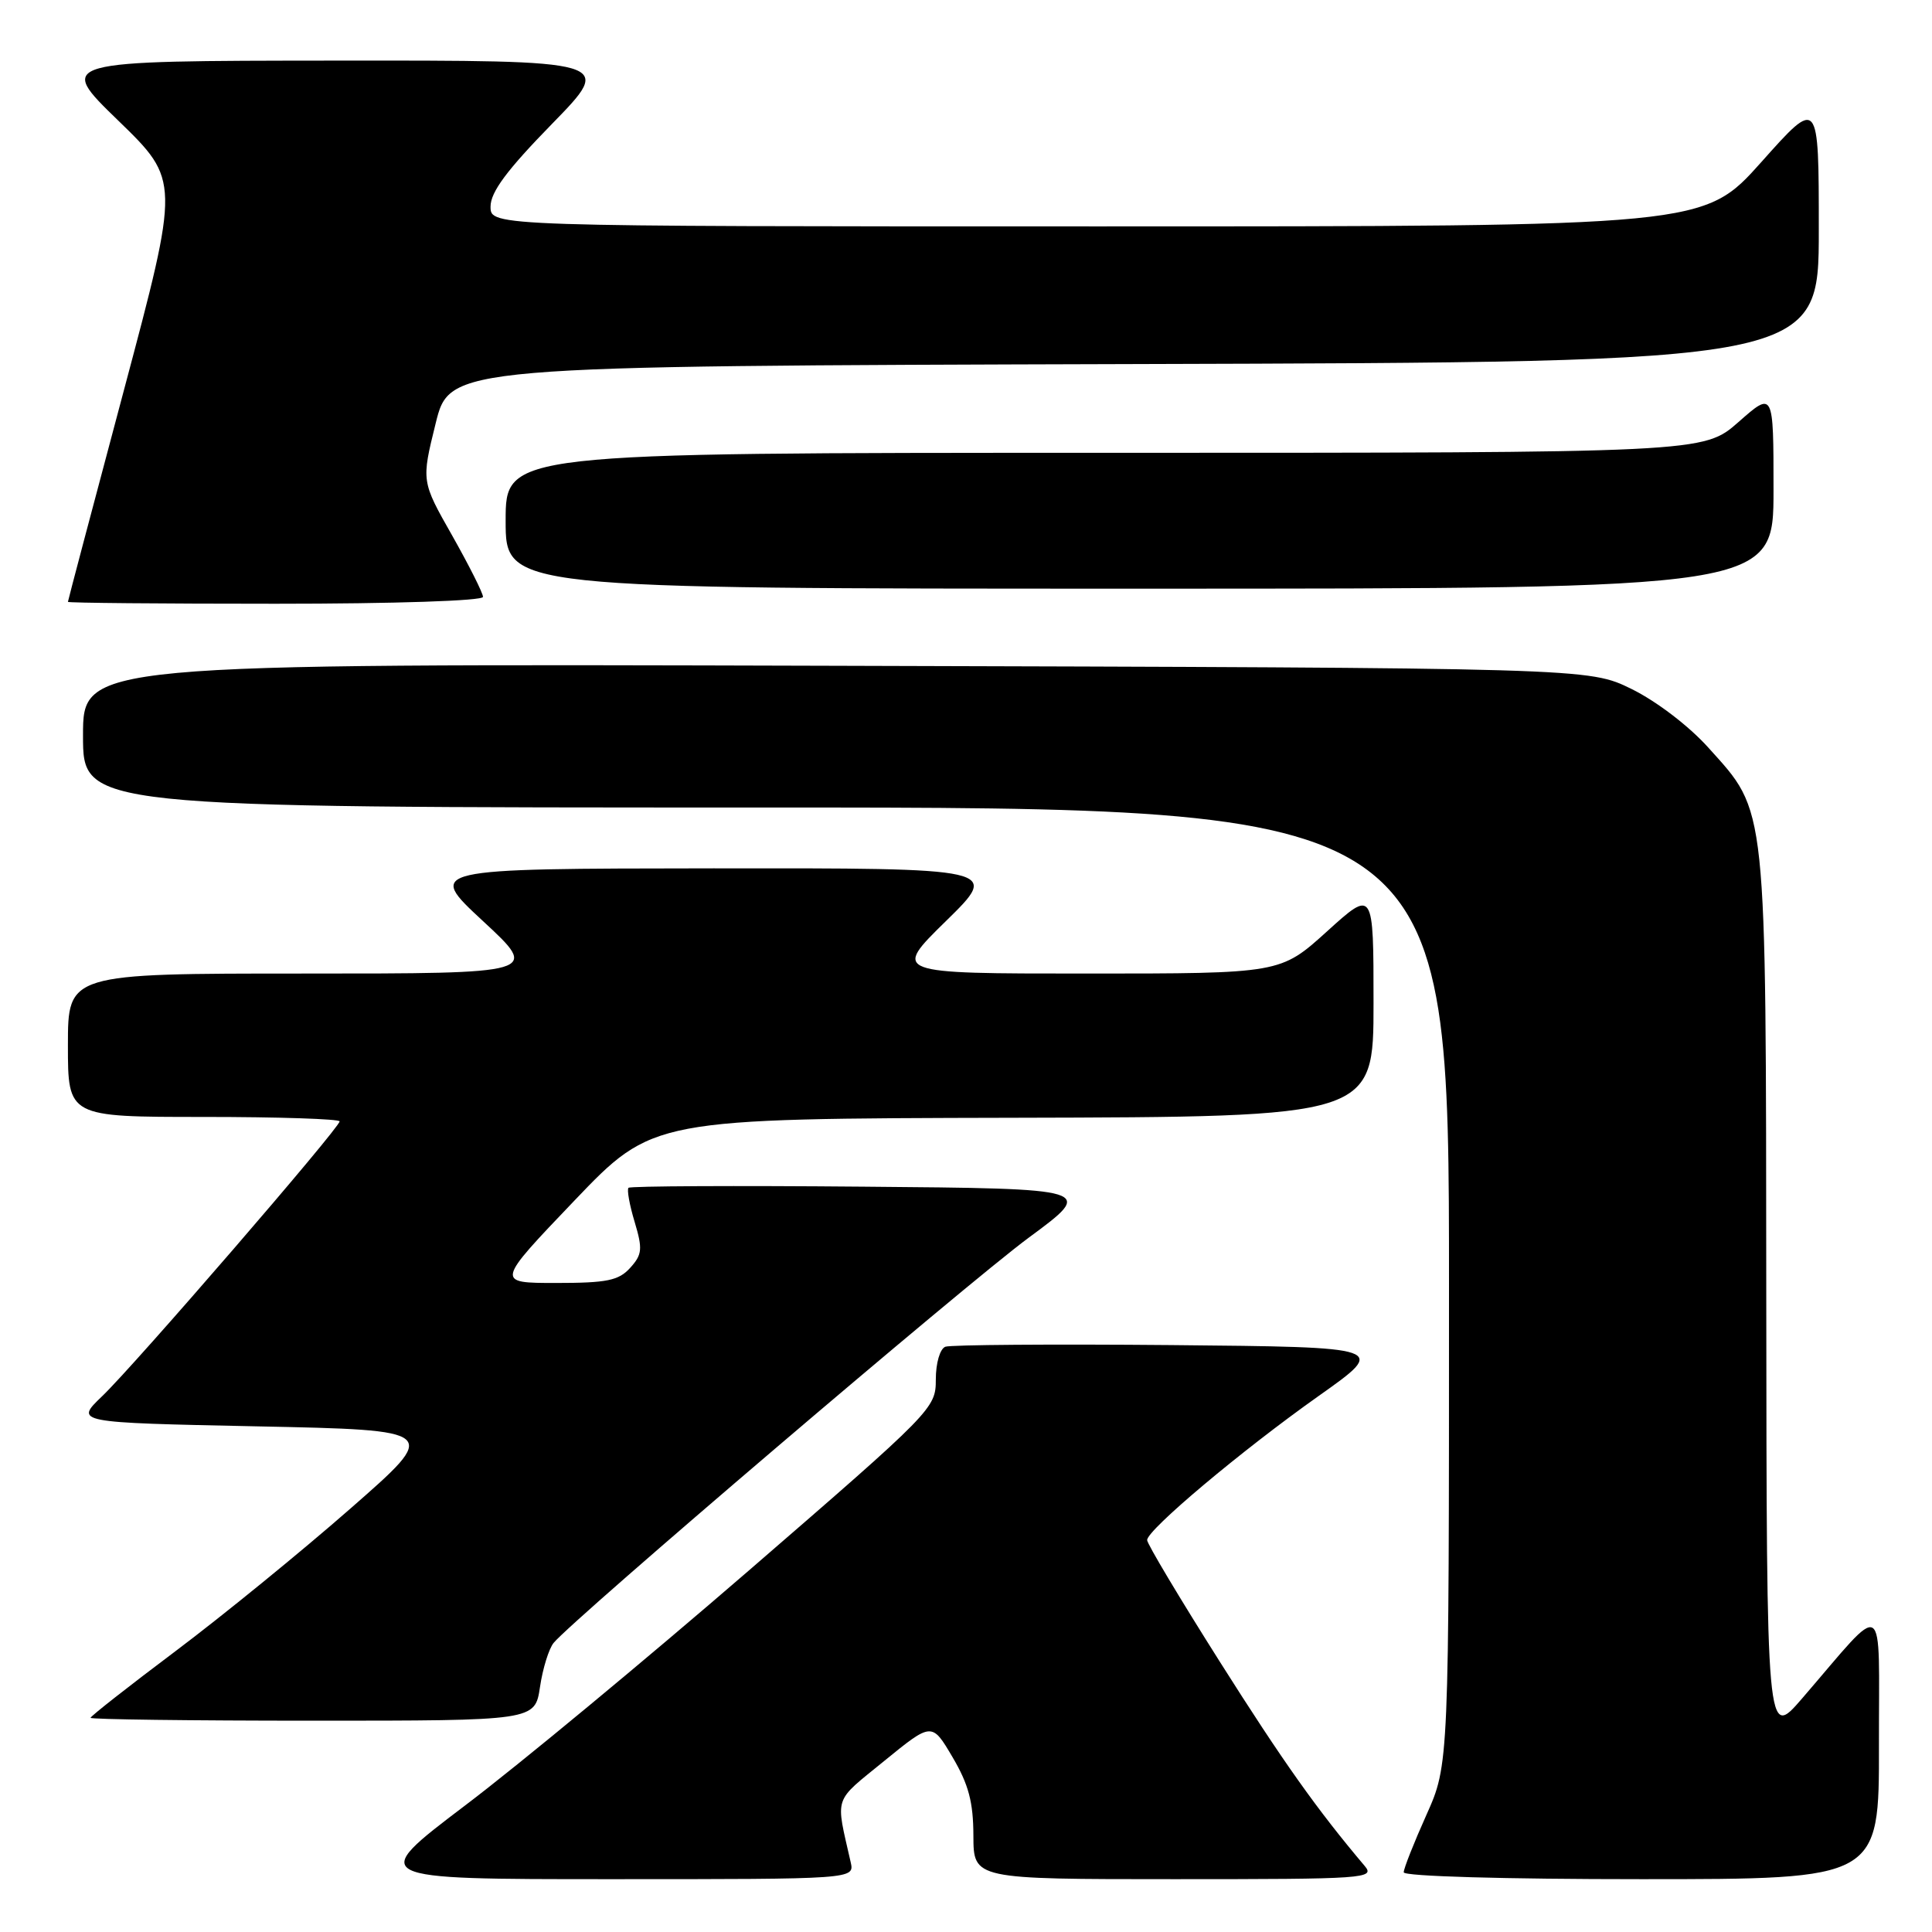 <?xml version="1.0" encoding="UTF-8" standalone="no"?>
<!DOCTYPE svg PUBLIC "-//W3C//DTD SVG 1.1//EN" "http://www.w3.org/Graphics/SVG/1.1/DTD/svg11.dtd" >
<svg xmlns="http://www.w3.org/2000/svg" xmlns:xlink="http://www.w3.org/1999/xlink" version="1.1" viewBox="0 0 256 256">
 <g >
 <path fill="currentColor"
d=" M 112.72 246.75 C 110.70 237.82 110.34 238.91 117.16 233.34 C 123.48 228.19 123.48 228.19 126.22 232.84 C 128.35 236.45 128.97 238.80 128.98 243.25 C 129.00 249.00 129.00 249.00 155.65 249.00 C 180.94 249.00 182.23 248.91 180.83 247.25 C 174.54 239.81 170.05 233.49 161.66 220.23 C 156.35 211.84 152.00 204.56 152.00 204.07 C 152.00 202.72 164.50 192.21 174.76 184.95 C 183.87 178.50 183.87 178.50 155.20 178.23 C 139.43 178.09 125.96 178.19 125.26 178.45 C 124.55 178.73 124.00 180.61 124.00 182.80 C 124.00 186.61 123.62 186.99 99.25 208.08 C 85.64 219.85 68.71 233.88 61.62 239.24 C 48.75 249.00 48.75 249.00 80.99 249.00 C 113.23 249.00 113.23 249.00 112.72 246.75 Z  M 248.97 231.25 C 248.94 211.19 250.13 211.91 238.79 225.05 C 234.09 230.50 234.09 230.50 234.04 171.93 C 233.99 105.78 234.20 107.78 226.36 99.06 C 223.79 96.20 219.49 92.92 216.20 91.30 C 210.50 88.50 210.50 88.50 110.75 88.22 C 11.00 87.94 11.00 87.94 11.00 97.47 C 11.00 107.00 11.00 107.00 101.50 107.00 C 192.00 107.00 192.00 107.00 192.00 170.41 C 192.00 233.81 192.00 233.81 189.00 240.50 C 187.35 244.18 186.00 247.59 186.00 248.09 C 186.00 248.62 199.33 249.00 217.50 249.00 C 249.00 249.00 249.00 249.00 248.97 231.25 Z  M 71.55 223.55 C 71.91 221.09 72.73 218.46 73.36 217.69 C 75.90 214.58 128.11 170.05 136.31 164.00 C 145.12 157.50 145.12 157.50 114.41 157.24 C 97.52 157.09 83.51 157.16 83.28 157.39 C 83.05 157.62 83.41 159.65 84.09 161.90 C 85.17 165.51 85.10 166.23 83.50 168.00 C 81.98 169.68 80.42 170.00 73.68 170.00 C 65.68 170.00 65.68 170.00 76.09 159.11 C 86.50 148.22 86.50 148.22 134.25 148.11 C 182.00 148.00 182.00 148.00 182.00 132.92 C 182.00 117.83 182.00 117.83 175.83 123.42 C 169.66 129.00 169.66 129.00 143.95 129.00 C 118.24 129.00 118.24 129.00 125.37 122.02 C 132.50 115.03 132.50 115.03 94.50 115.06 C 56.50 115.10 56.50 115.10 64.00 122.05 C 71.50 129.00 71.50 129.00 40.25 129.00 C 9.00 129.00 9.00 129.00 9.00 138.50 C 9.00 148.00 9.00 148.00 27.00 148.00 C 36.90 148.00 45.00 148.27 45.00 148.59 C 45.00 149.45 17.85 180.88 13.54 185.00 C 9.89 188.50 9.89 188.50 34.10 189.00 C 58.31 189.50 58.31 189.50 46.40 199.92 C 39.86 205.65 29.44 214.14 23.25 218.79 C 17.06 223.44 12.00 227.41 12.00 227.62 C 12.00 227.83 25.25 228.00 41.44 228.00 C 70.88 228.00 70.88 228.00 71.55 223.55 Z  M 64.00 79.09 C 64.00 78.59 62.16 74.94 59.92 70.97 C 55.83 63.77 55.83 63.77 57.72 56.13 C 59.60 48.50 59.60 48.50 150.30 48.24 C 241.00 47.99 241.00 47.99 241.00 30.46 C 241.00 12.93 241.00 12.93 233.39 21.47 C 225.77 30.00 225.77 30.00 145.39 30.00 C 65.00 30.00 65.00 30.00 65.00 27.38 C 65.00 25.45 67.15 22.55 73.18 16.38 C 81.35 8.00 81.35 8.00 44.43 8.03 C 7.50 8.06 7.50 8.06 15.67 15.98 C 23.83 23.90 23.83 23.90 16.42 51.70 C 12.34 66.99 9.00 79.61 9.00 79.75 C 9.00 79.89 21.38 80.00 36.50 80.00 C 52.36 80.00 64.00 79.61 64.00 79.09 Z  M 235.00 64.92 C 235.00 51.83 235.00 51.83 230.36 55.92 C 225.72 60.00 225.72 60.00 146.36 60.00 C 67.00 60.00 67.00 60.00 67.00 69.00 C 67.00 78.00 67.00 78.00 151.00 78.00 C 235.00 78.00 235.00 78.00 235.00 64.92 Z "/>
</g>
</svg>